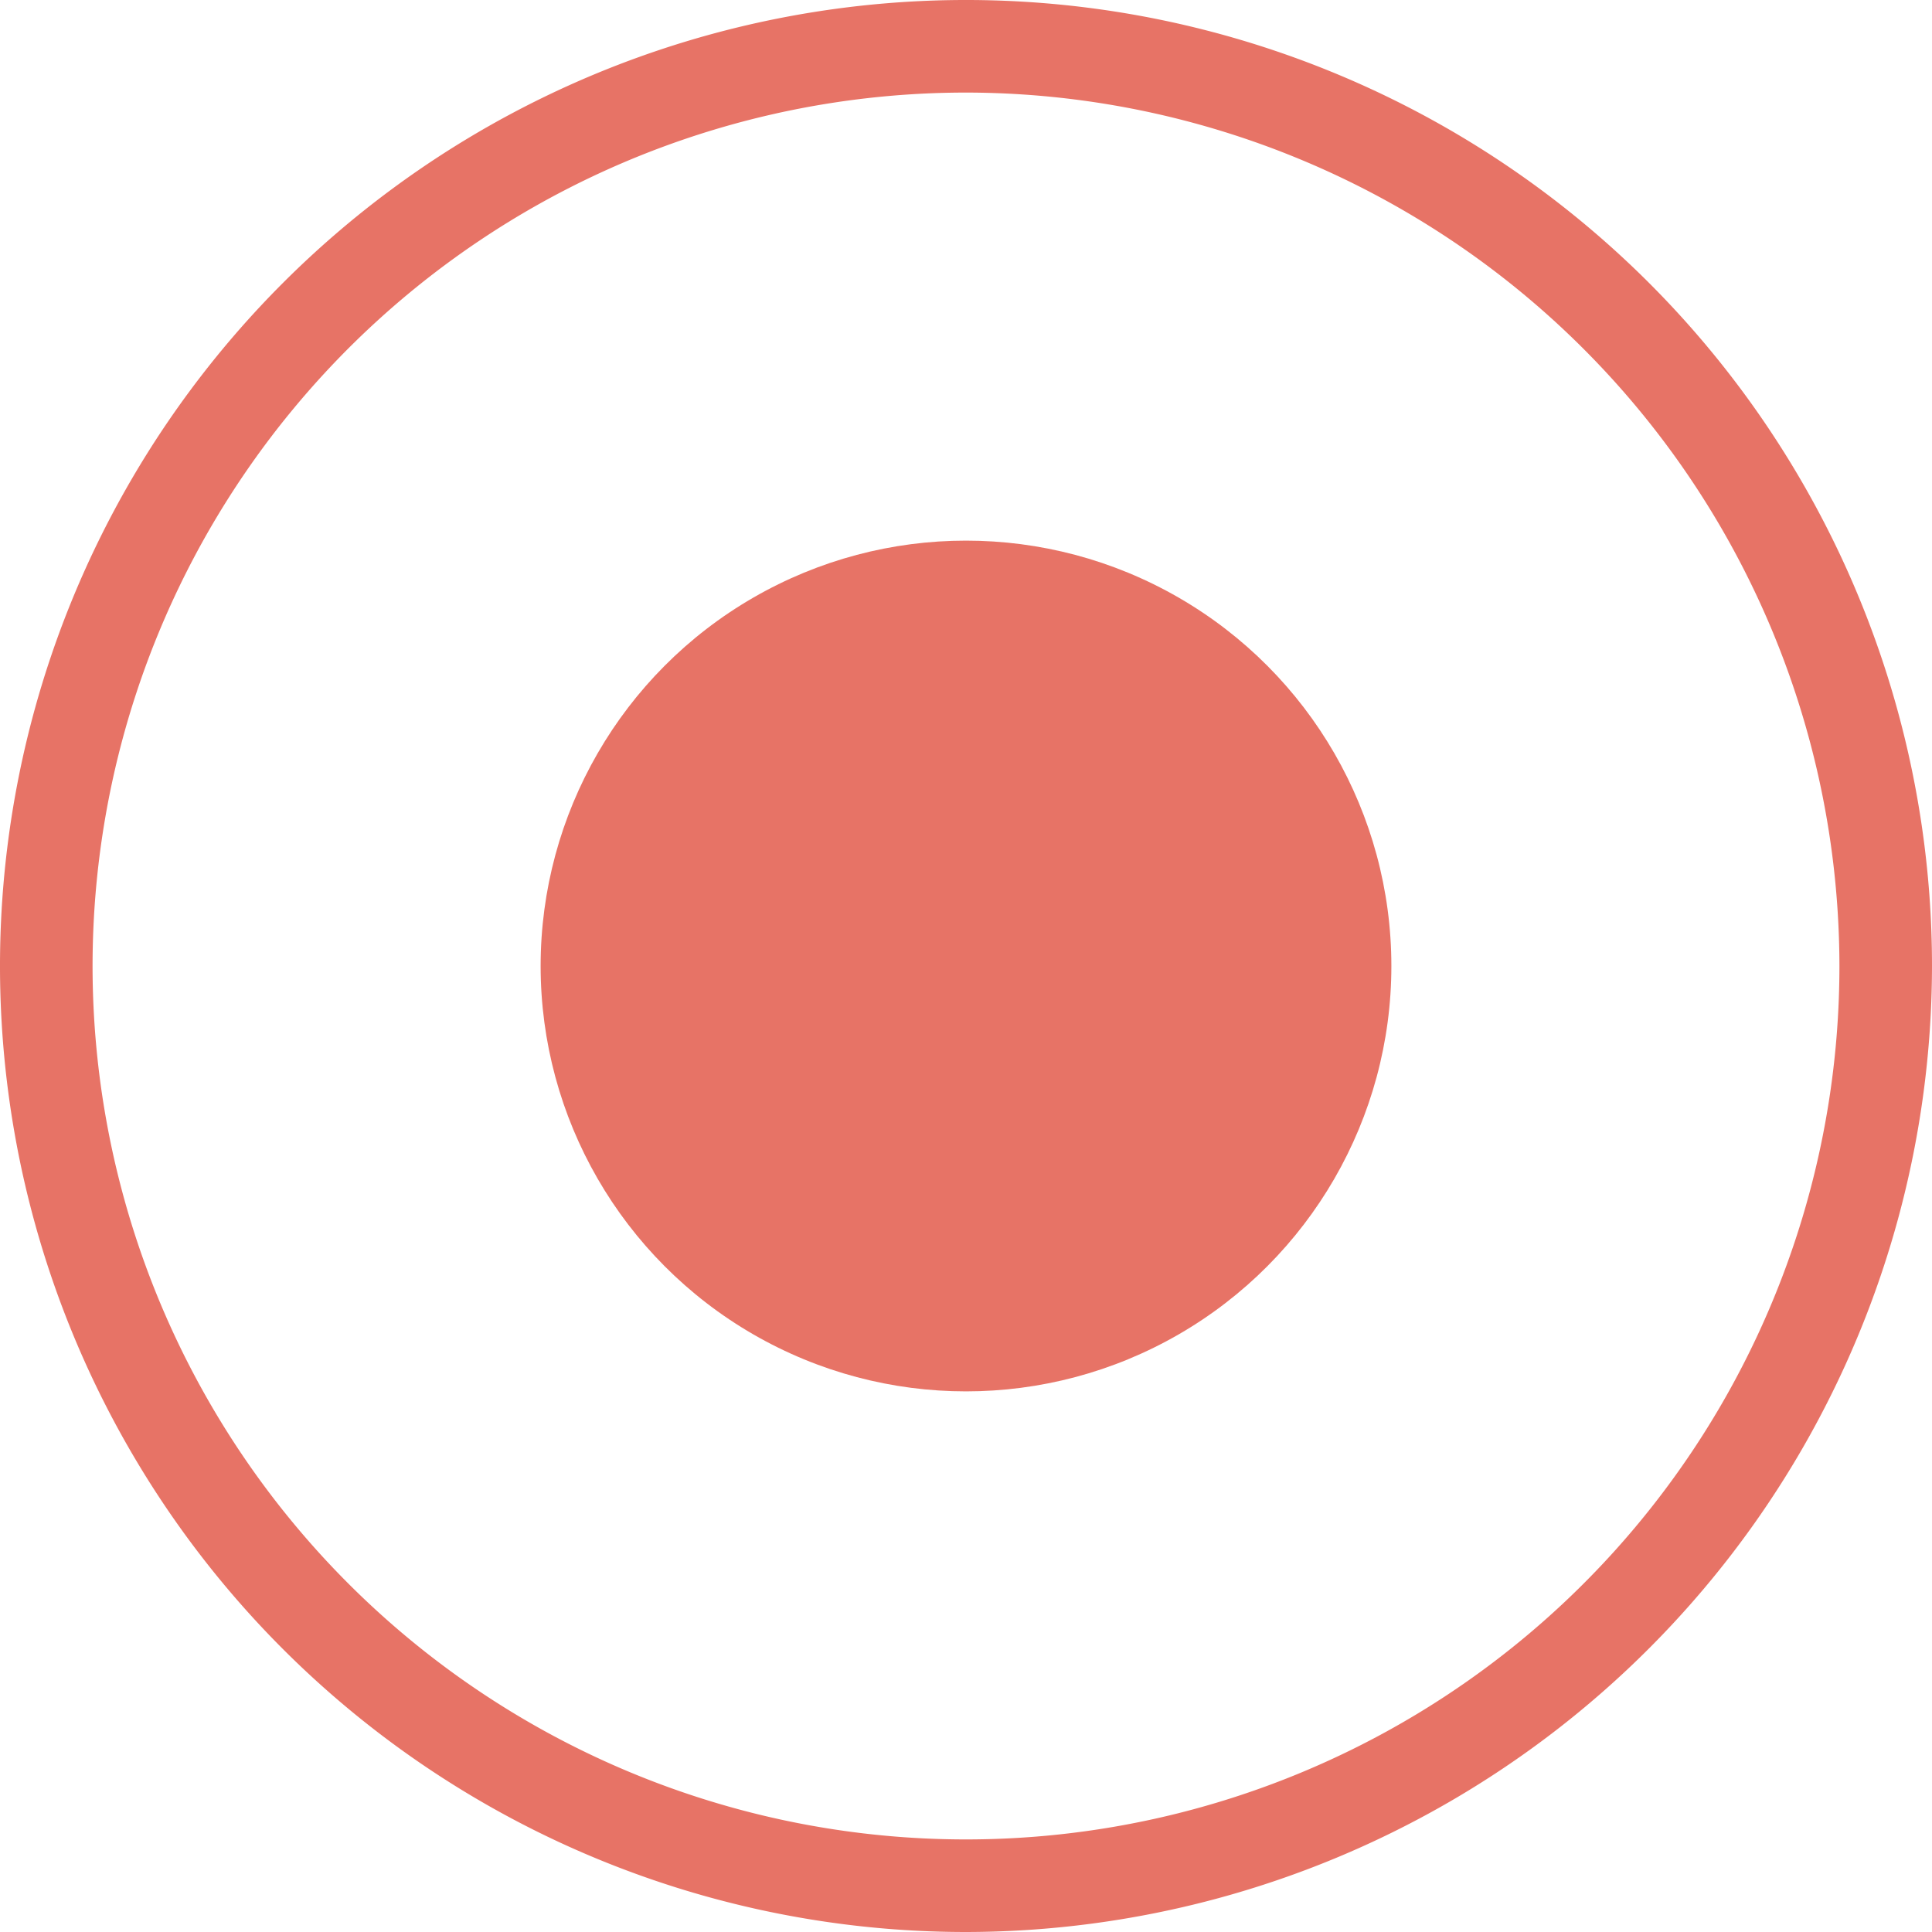 <svg id="Calque_1" data-name="Calque 1" xmlns="http://www.w3.org/2000/svg" viewBox="0 0 83.48 83.48"><defs><style>.cls-1{fill:#e77366;}</style></defs><title>checkorangechecked</title><path class="cls-1" d="M41.74,83.48A41.74,41.74,0,1,1,83.48,41.74h0A41.79,41.79,0,0,1,41.74,83.48ZM41.74,4A37.74,37.74,0,1,0,79.48,41.74h0A37.78,37.78,0,0,0,41.74,4Z" transform="translate(0 0)"/><circle class="cls-1" cx="41.74" cy="41.74" r="18.38"/></svg>